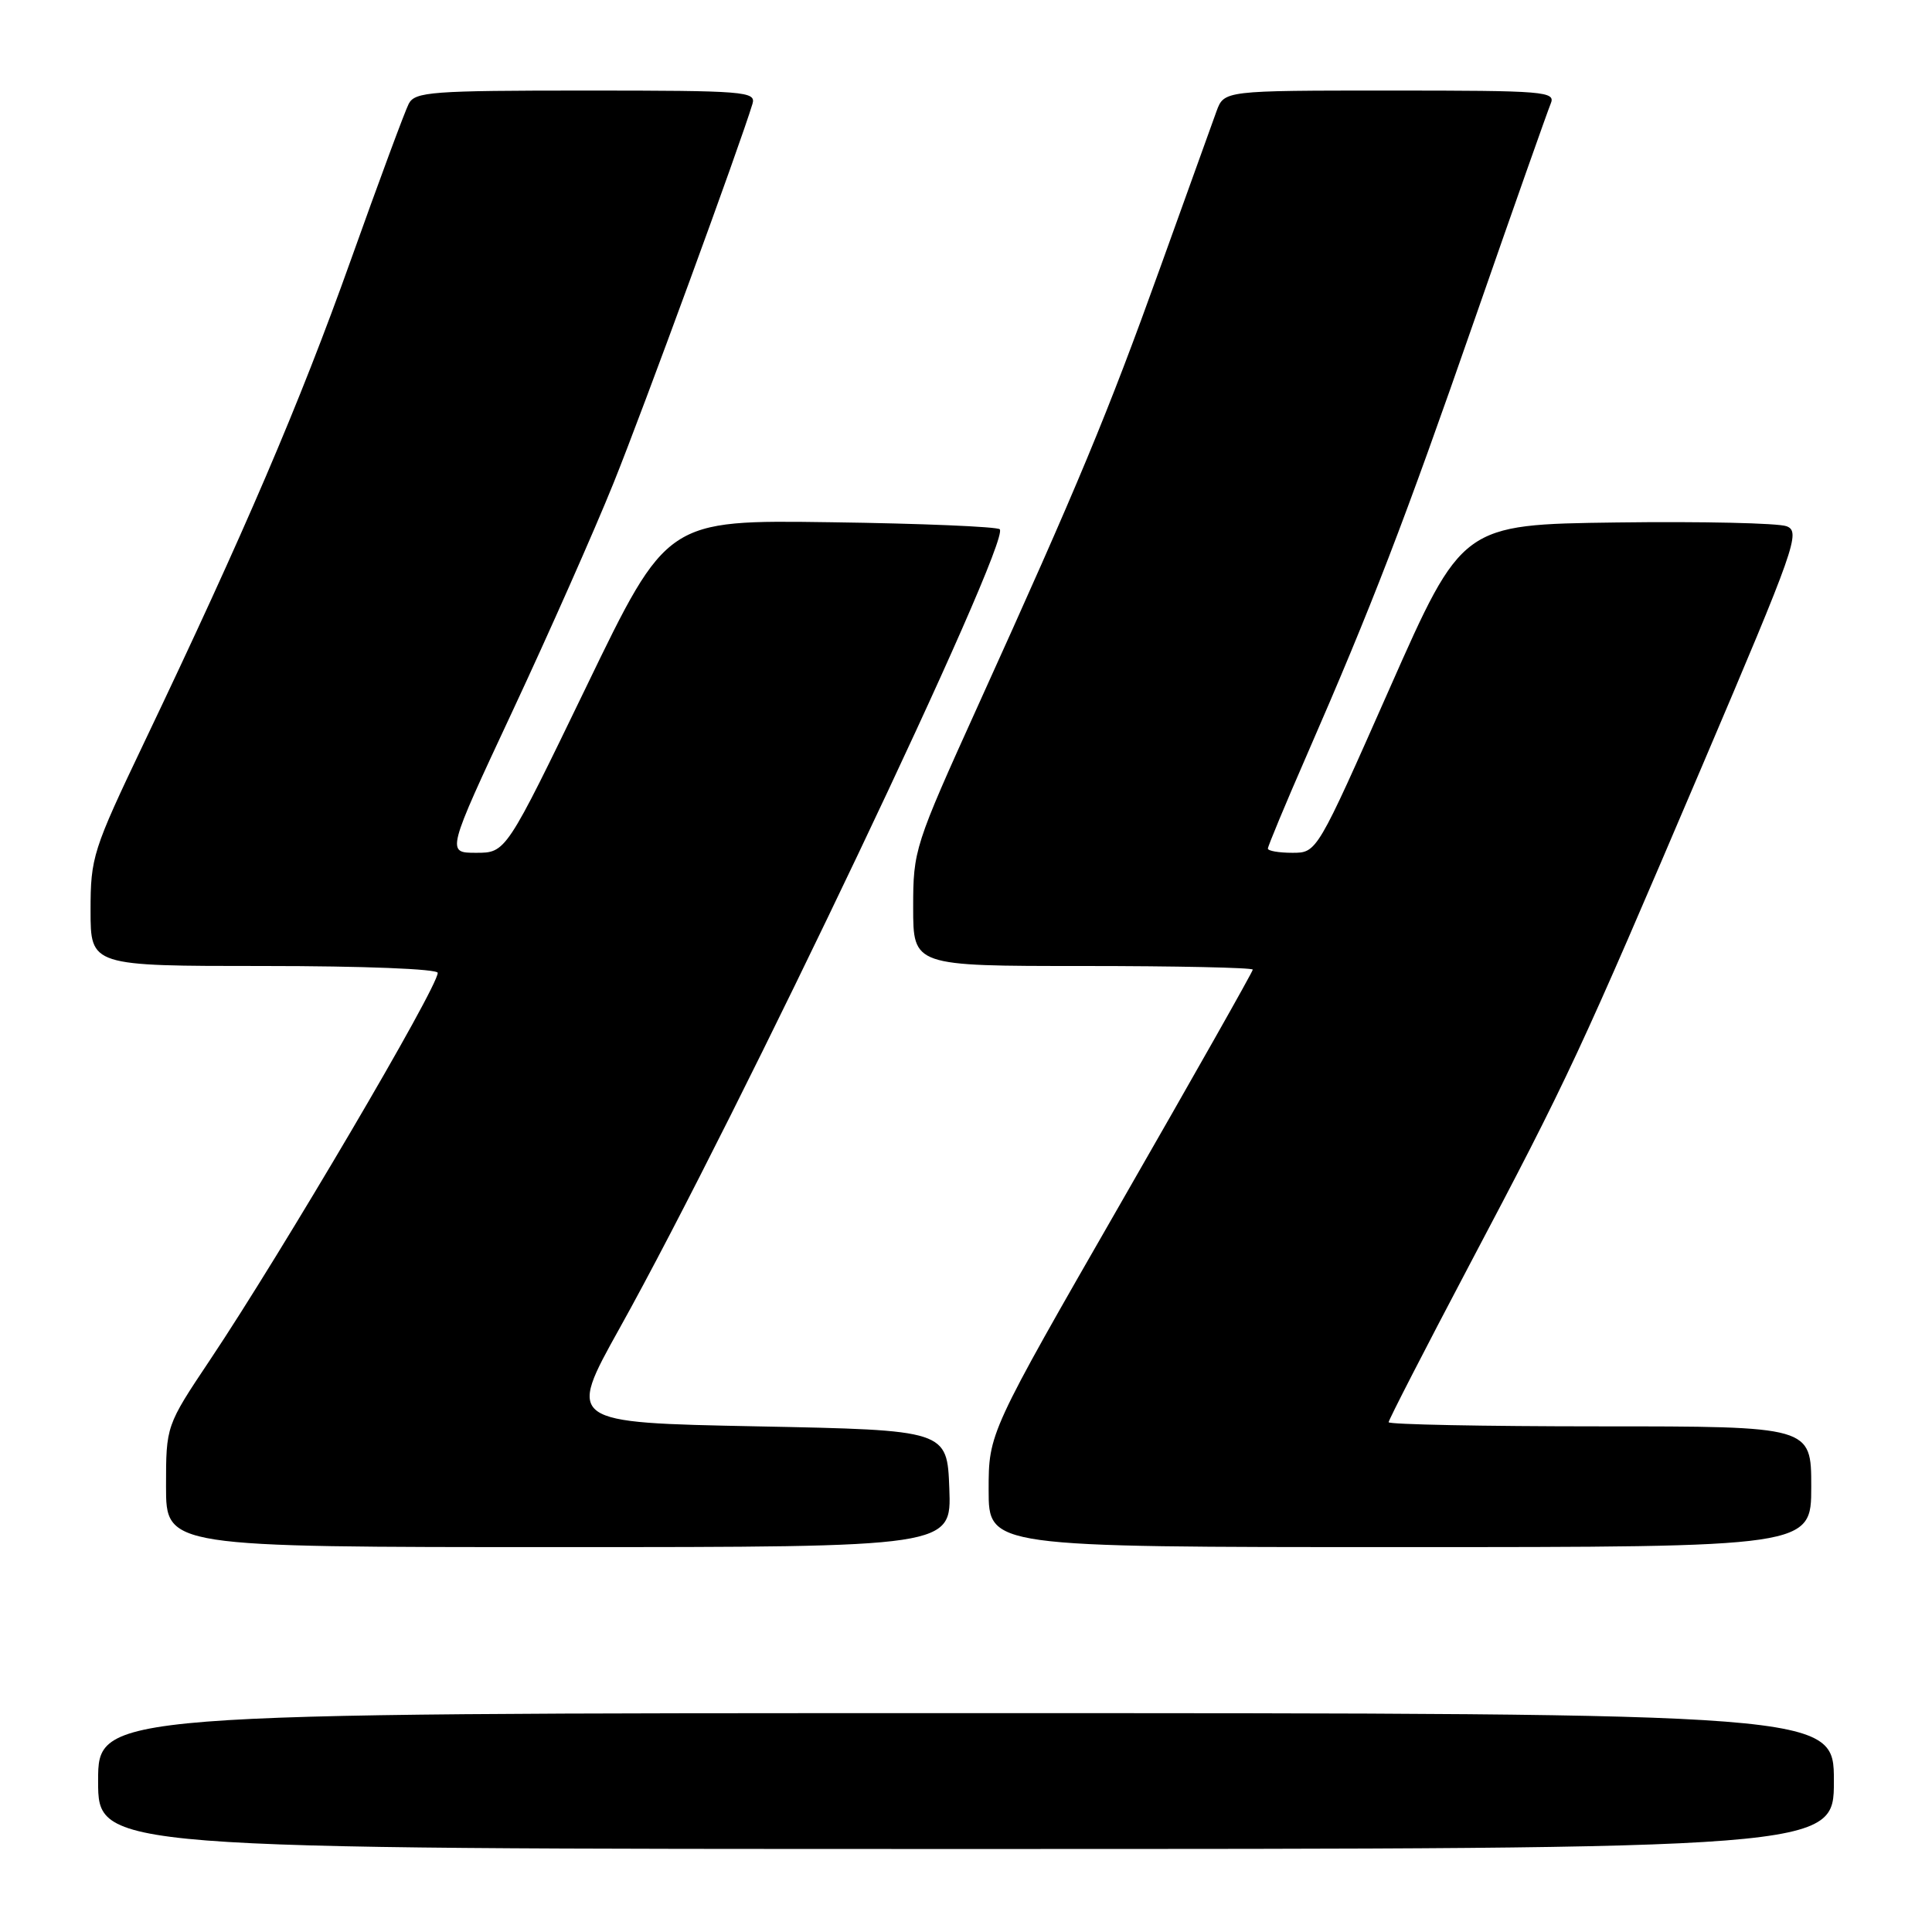 <?xml version="1.0" encoding="UTF-8" standalone="no"?>
<!DOCTYPE svg PUBLIC "-//W3C//DTD SVG 1.1//EN" "http://www.w3.org/Graphics/SVG/1.1/DTD/svg11.dtd" >
<svg xmlns="http://www.w3.org/2000/svg" xmlns:xlink="http://www.w3.org/1999/xlink" version="1.1" viewBox="0 0 256 256">
 <g >
 <path fill="currentColor"
d=" M 243.00 236.00 C 243.00 227.00 243.00 227.00 128.00 227.00 C 13.00 227.00 13.00 227.00 13.00 236.00 C 13.00 245.00 13.00 245.00 128.00 245.00 C 243.00 245.00 243.00 245.00 243.00 236.00 Z  M 125.79 197.25 C 125.50 189.50 125.50 189.50 100.32 189.00 C 75.14 188.50 75.14 188.50 82.10 176.00 C 97.74 147.93 134.02 71.69 132.47 70.13 C 132.12 69.79 122.06 69.36 110.10 69.20 C 88.37 68.89 88.37 68.89 77.71 90.95 C 67.04 113.00 67.04 113.00 63.09 113.00 C 59.14 113.00 59.14 113.00 67.90 94.25 C 72.72 83.94 78.75 70.33 81.30 64.00 C 85.24 54.23 98.06 19.23 99.71 13.75 C 100.20 12.12 98.69 12.00 77.65 12.00 C 57.16 12.00 54.99 12.16 54.16 13.75 C 53.66 14.71 50.20 24.05 46.47 34.50 C 39.68 53.53 32.40 70.52 19.10 98.39 C 12.29 112.67 12.00 113.58 12.00 120.64 C 12.00 128.00 12.00 128.00 35.00 128.00 C 48.16 128.00 58.00 128.39 58.00 128.91 C 58.00 130.86 37.39 165.90 27.82 180.21 C 22.00 188.92 22.00 188.92 22.00 196.96 C 22.00 205.00 22.00 205.00 74.04 205.00 C 126.08 205.00 126.08 205.00 125.79 197.25 Z  M 240.00 197.00 C 240.00 189.00 240.00 189.00 212.00 189.00 C 196.60 189.00 184.00 188.75 184.00 188.45 C 184.00 188.15 188.80 178.81 194.66 167.70 C 207.89 142.65 209.25 139.72 225.54 101.50 C 237.93 72.41 238.62 70.45 236.73 69.73 C 235.62 69.31 225.50 69.08 214.23 69.23 C 193.74 69.50 193.74 69.50 184.12 91.25 C 174.50 113.00 174.50 113.00 171.25 113.00 C 169.46 113.00 168.00 112.75 168.00 112.44 C 168.00 112.14 170.29 106.62 173.10 100.19 C 181.83 80.17 185.99 69.37 195.51 42.00 C 200.58 27.42 205.07 14.71 205.47 13.75 C 206.17 12.11 204.78 12.00 184.20 12.00 C 162.20 12.00 162.20 12.00 161.19 14.75 C 160.64 16.26 157.28 25.60 153.72 35.50 C 146.73 54.93 142.89 64.16 129.60 93.48 C 121.17 112.10 121.00 112.62 121.00 120.23 C 121.00 128.00 121.00 128.00 143.50 128.00 C 155.88 128.00 166.00 128.22 166.00 128.48 C 166.00 128.75 158.12 142.68 148.50 159.43 C 131.00 189.89 131.00 189.89 131.00 197.44 C 131.00 205.00 131.00 205.00 185.50 205.00 C 240.00 205.00 240.00 205.00 240.00 197.00 Z "/>
</g>
</svg>